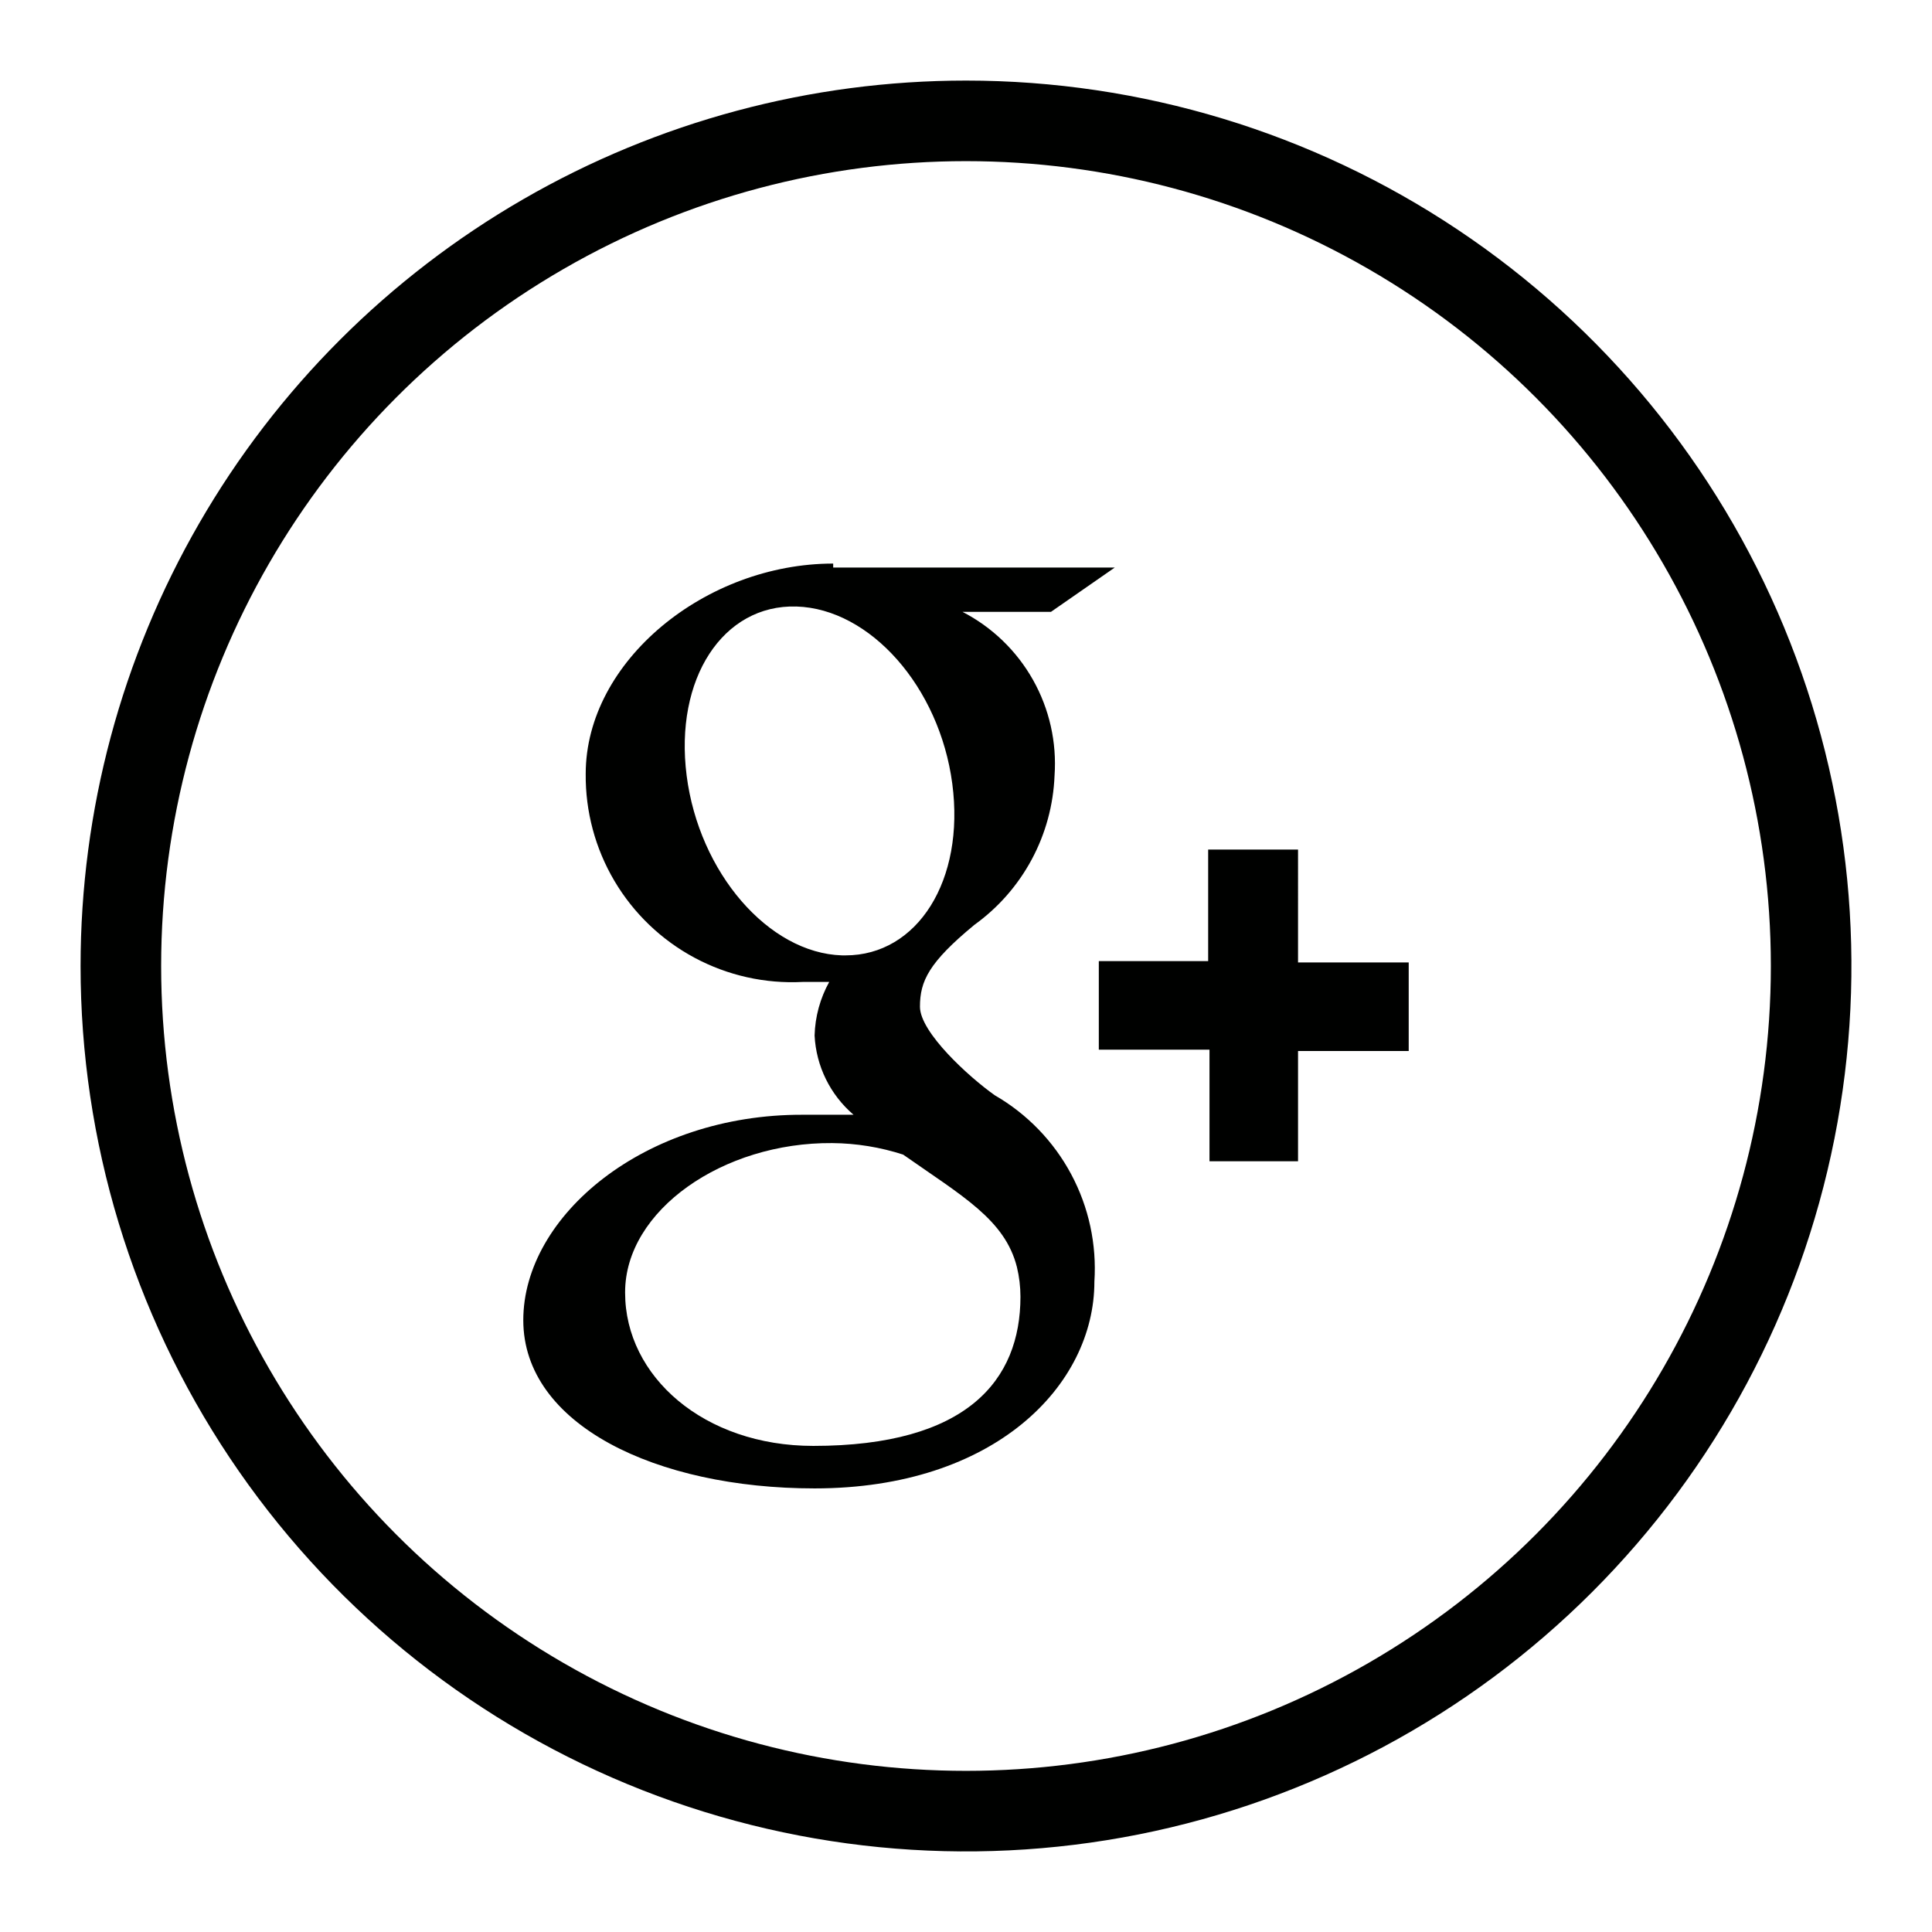 <svg id="Слой_1" data-name="Слой 1" xmlns="http://www.w3.org/2000/svg" xmlns:xlink="http://www.w3.org/1999/xlink" viewBox="0 0 43.64 43.64"><defs><style>.cls-1,.cls-3{fill:none;}.cls-2{clip-path:url(#clip-path);}.cls-3{stroke:#000100;stroke-miterlimit:10;stroke-width:3.64px;}.cls-4{clip-path:url(#clip-path-2);}.cls-5{fill:#000100;}</style><clipPath id="clip-path" transform="translate(1.82 1.82)"><path class="cls-1" d="M0,20A20,20,0,1,0,20,0,20,20,0,0,0,0,20"/></clipPath><clipPath id="clip-path-2" transform="translate(1.82 1.82)"><path class="cls-1" d="M25.47,17.37v2.52H23v2h2.5v2.52h2V21.92H30v-2h-2.5V17.37h-2Zm-13.17,10c0-1.85,2.21-3.39,4.68-3.37a5.35,5.35,0,0,1,1.6.26c1.34,0.94,2.3,1.47,2.57,2.54a2.87,2.87,0,0,1,.08.67c0,1.89-1.21,3.37-4.68,3.37-2.47,0-4.25-1.57-4.25-3.46m4.9-7.62c-1.66-.05-3.23-1.87-3.51-4.06s0.82-3.87,2.48-3.82,3.23,1.81,3.52,4-0.79,3.88-2.41,3.88H17.21M17,10.91c-2.88,0-5.59,2.2-5.59,4.75a4.66,4.66,0,0,0,4.9,4.7l0.6,0a2.65,2.65,0,0,0-.33,1.21,2.52,2.52,0,0,0,.88,1.79H16.31C12.74,23.35,10,25.64,10,28s3,3.8,6.58,3.8c4.07,0,6.32-2.33,6.32-4.67a4.52,4.52,0,0,0-2.25-4.21c-0.58-.41-1.69-1.42-1.69-2s0.2-1,1.23-1.85A4.36,4.36,0,0,0,22,15.7,3.86,3.86,0,0,0,19.92,12h2l1.44-1H17Z"/></clipPath></defs><title>go</title><g class="cls-2"><circle class="cls-3" cx="21.82" cy="21.82" r="20"/></g><g class="cls-4"><rect class="cls-5" x="7.26" y="8.18" width="29.09" height="30"/></g></svg>